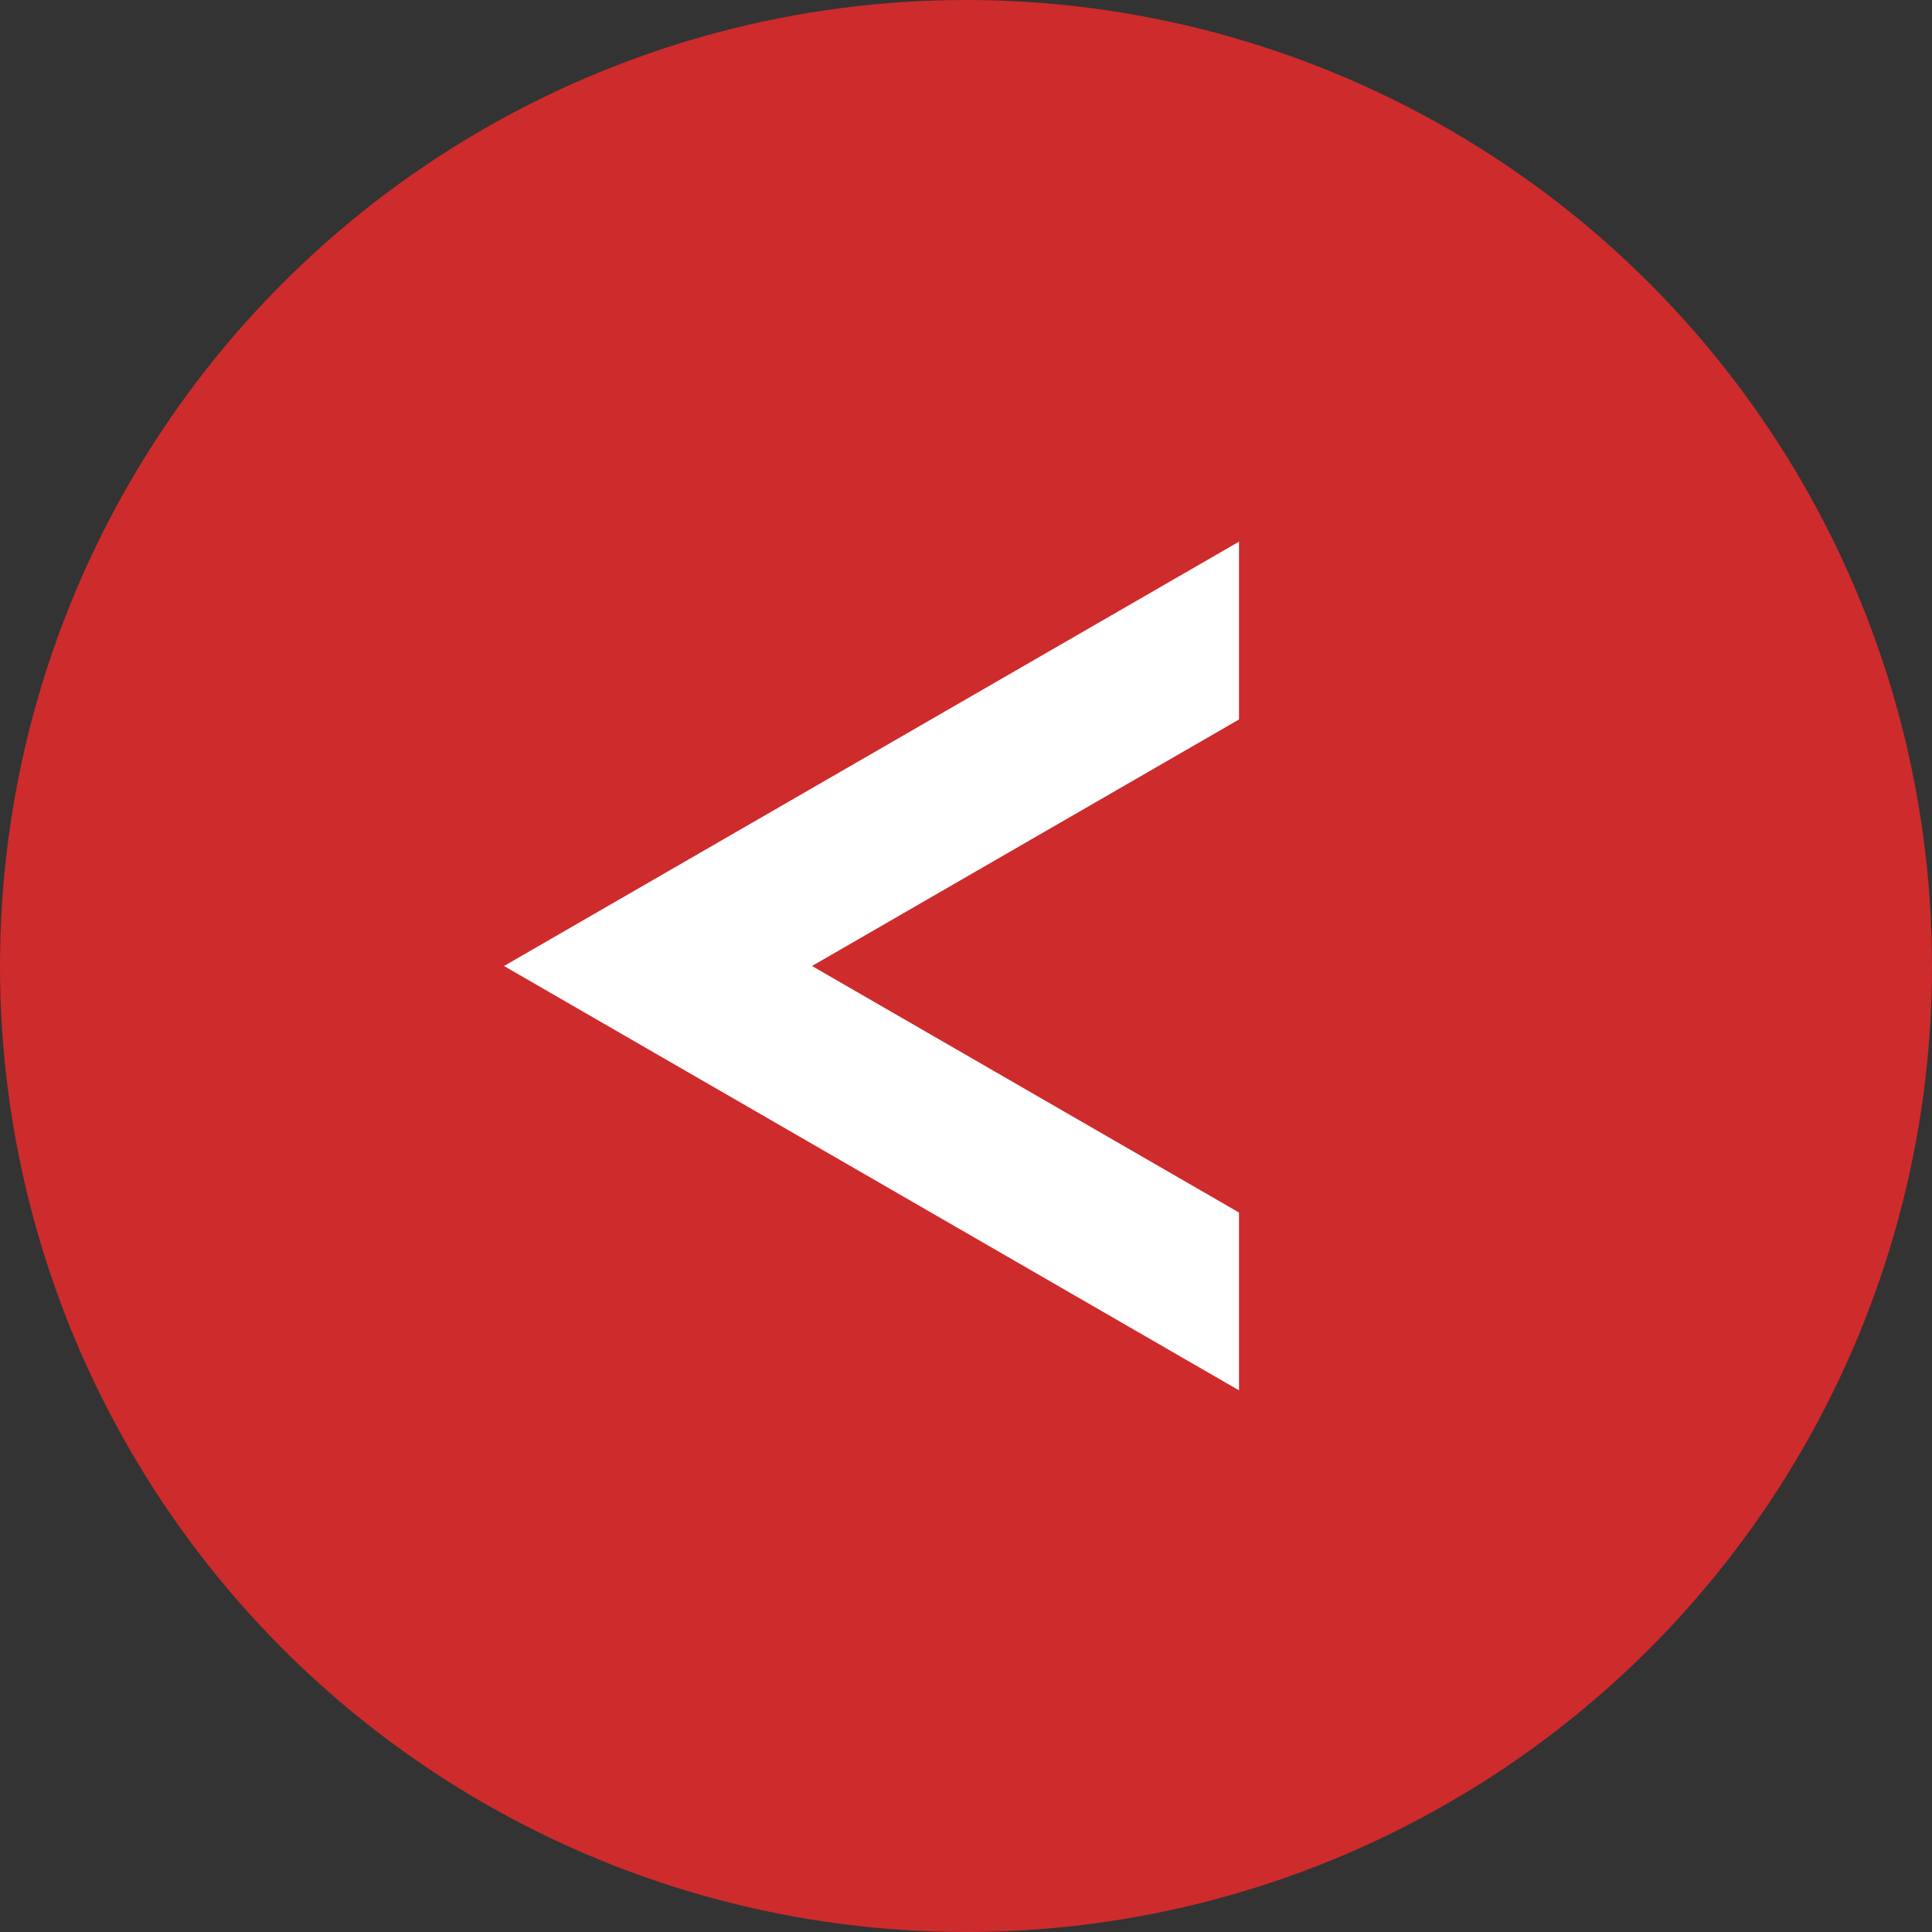 <svg width="69" height="69" viewBox="0 0 69 69" fill="none" xmlns="http://www.w3.org/2000/svg">
<rect x="0" y="0" width="69" height="69" fill="#333333" stroke="none"/>
<circle cx="34.5" cy="34.5" r="34.5" transform="rotate(-180 34.5 34.5)" fill="#CE2B2C"/>
<path d="M18 34.5L44.25 19.345L44.25 49.655L18 34.5Z" fill="white"/>
<path d="M29 34.5L55.25 19.345L55.25 49.655L29 34.5Z" fill="#CE2B2C"/>
</svg>
